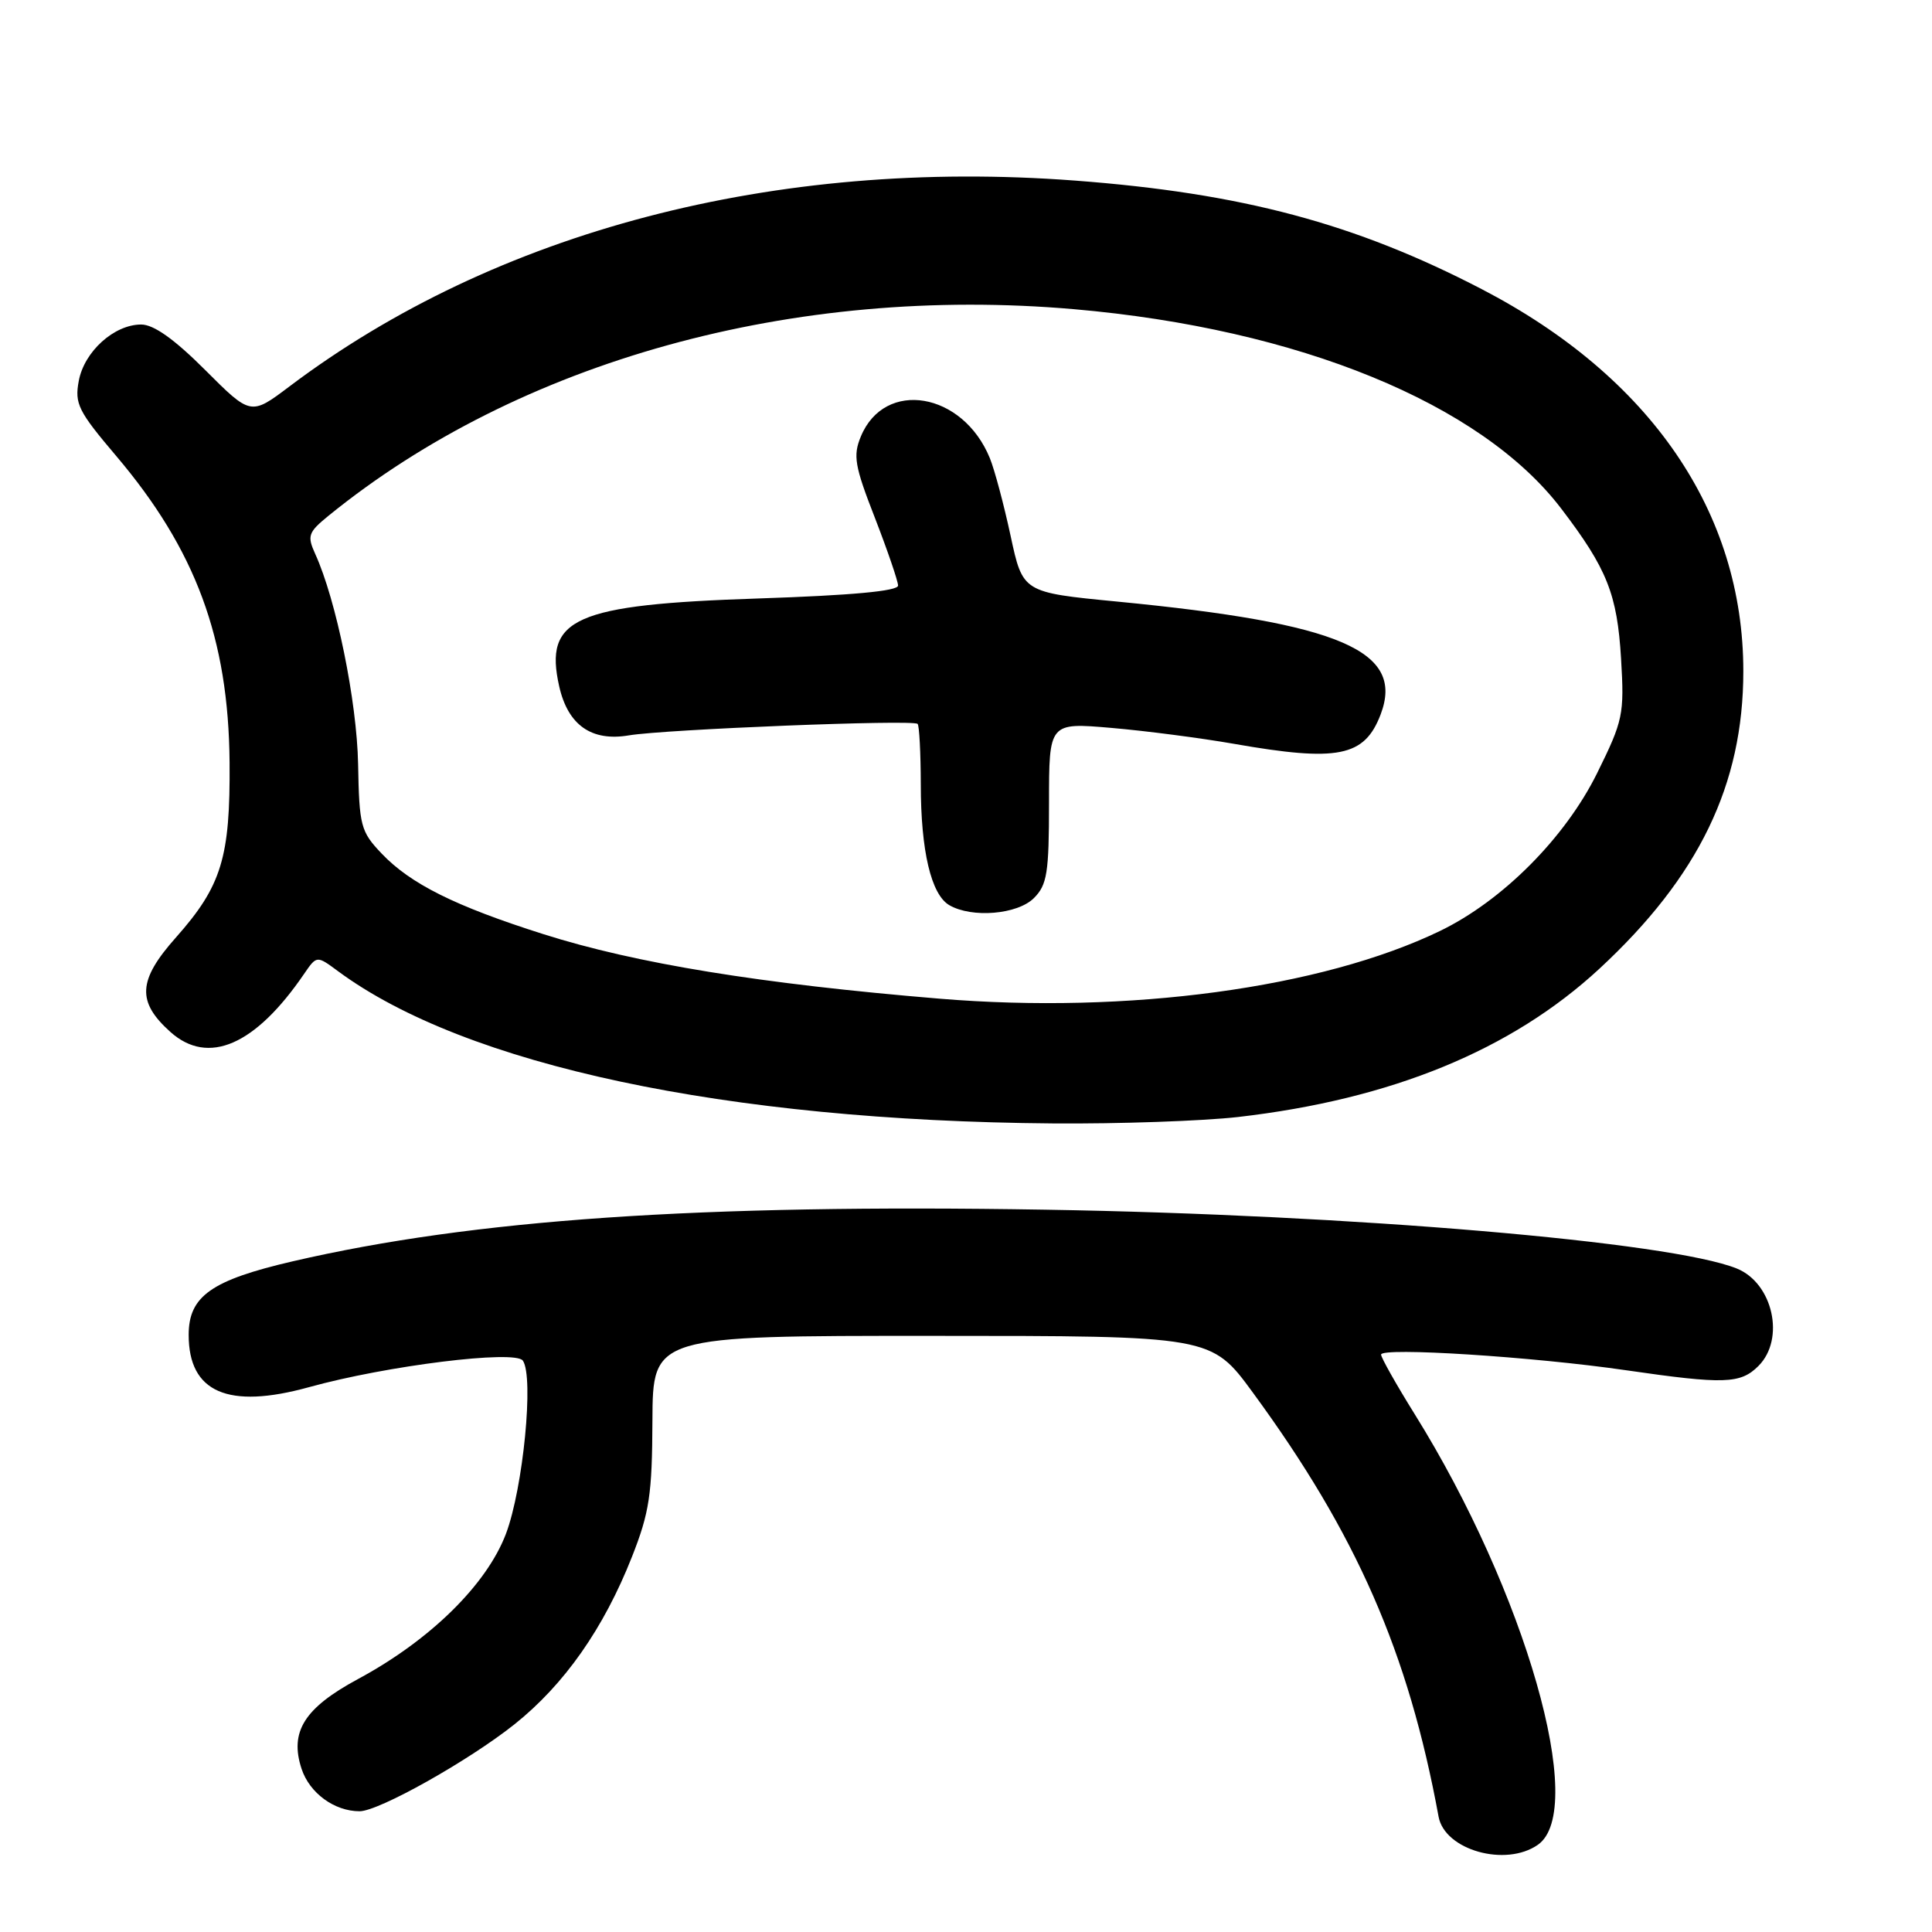 <?xml version="1.0" encoding="UTF-8" standalone="no"?>
<!DOCTYPE svg PUBLIC "-//W3C//DTD SVG 1.1//EN" "http://www.w3.org/Graphics/SVG/1.1/DTD/svg11.dtd" >
<svg xmlns="http://www.w3.org/2000/svg" xmlns:xlink="http://www.w3.org/1999/xlink" version="1.1" viewBox="0 0 256 256">
 <g >
 <path fill="currentColor"
d=" M 203.78 244.44 C 210.39 239.81 202.13 210.94 187.44 187.36 C 185.00 183.44 183.00 179.89 183.00 179.49 C 183.00 178.49 203.12 179.77 215.43 181.56 C 228.46 183.45 230.62 183.38 233.00 181.00 C 236.58 177.42 234.92 170.01 230.12 168.08 C 221.35 164.55 179.18 160.96 138.50 160.29 C 92.54 159.53 62.73 161.58 38.79 167.13 C 28.01 169.63 25.00 171.75 25.00 176.88 C 25.00 184.50 30.22 186.77 40.93 183.81 C 51.23 180.95 68.27 178.84 69.28 180.29 C 70.77 182.44 69.32 197.19 67.04 203.24 C 64.48 209.98 57.00 217.33 47.46 222.47 C 40.33 226.31 38.34 229.46 39.96 234.38 C 41.02 237.60 44.31 240.00 47.65 240.00 C 50.19 240.00 62.07 233.33 68.16 228.49 C 74.77 223.22 80.00 215.77 83.74 206.28 C 86.06 200.39 86.41 198.02 86.45 188.25 C 86.50 177.00 86.50 177.00 123.50 177.01 C 160.50 177.01 160.50 177.01 166.00 184.51 C 179.74 203.25 186.62 218.95 190.62 240.72 C 191.43 245.15 199.51 247.43 203.78 244.44 Z  M 164.04 148.01 C 184.37 145.67 200.27 139.15 211.93 128.36 C 225.10 116.16 231.00 103.97 231.00 88.93 C 231.00 67.88 218.71 49.93 196.33 38.31 C 179.58 29.61 164.58 25.60 142.46 23.93 C 102.68 20.92 65.68 30.61 38.36 51.20 C 33.23 55.07 33.23 55.07 27.19 49.03 C 23.11 44.95 20.37 43.00 18.71 43.00 C 15.13 43.00 11.17 46.57 10.44 50.46 C 9.87 53.50 10.36 54.48 15.39 60.41 C 25.93 72.84 30.28 84.59 30.42 101.00 C 30.52 113.63 29.36 117.40 23.32 124.21 C 18.26 129.90 18.10 132.73 22.59 136.75 C 27.60 141.22 33.83 138.51 40.29 129.05 C 41.97 126.60 41.97 126.60 44.78 128.68 C 61.66 141.16 96.20 148.52 139.50 148.86 C 148.30 148.93 159.34 148.54 164.04 148.01 Z  M 124.50 132.33 C 100.76 130.36 84.25 127.67 72.00 123.78 C 60.28 120.06 54.38 117.11 50.56 113.09 C 47.79 110.18 47.60 109.44 47.45 101.24 C 47.29 92.92 44.55 79.49 41.76 73.38 C 40.68 71.00 40.84 70.53 43.53 68.34 C 68.79 47.81 105.15 37.73 142.32 40.97 C 172.06 43.56 196.25 53.46 206.86 67.38 C 212.95 75.36 214.29 78.74 214.80 87.29 C 215.24 94.68 215.07 95.47 211.63 102.44 C 207.39 111.02 199.08 119.36 190.80 123.36 C 175.13 130.93 149.47 134.40 124.50 132.33 Z  M 137.00 119.00 C 138.75 117.25 139.00 115.67 139.00 106.37 C 139.00 95.74 139.00 95.74 147.25 96.45 C 151.79 96.84 159.10 97.79 163.50 98.56 C 177.30 100.98 180.80 100.28 182.94 94.67 C 186.15 86.23 177.64 82.58 148.01 79.71 C 135.52 78.50 135.52 78.50 133.91 71.00 C 133.02 66.87 131.79 62.25 131.16 60.71 C 127.58 51.94 117.23 50.20 114.07 57.83 C 113.01 60.38 113.24 61.73 115.93 68.62 C 117.61 72.96 118.99 76.99 119.00 77.59 C 119.00 78.32 112.84 78.89 100.49 79.30 C 76.09 80.11 72.06 81.89 74.10 90.96 C 75.26 96.08 78.38 98.28 83.33 97.44 C 88.11 96.64 120.99 95.32 121.59 95.92 C 121.81 96.15 122.00 99.75 122.01 103.92 C 122.01 112.75 123.38 118.54 125.79 119.94 C 128.78 121.68 134.82 121.18 137.00 119.00 Z "/>
</g>
</svg>